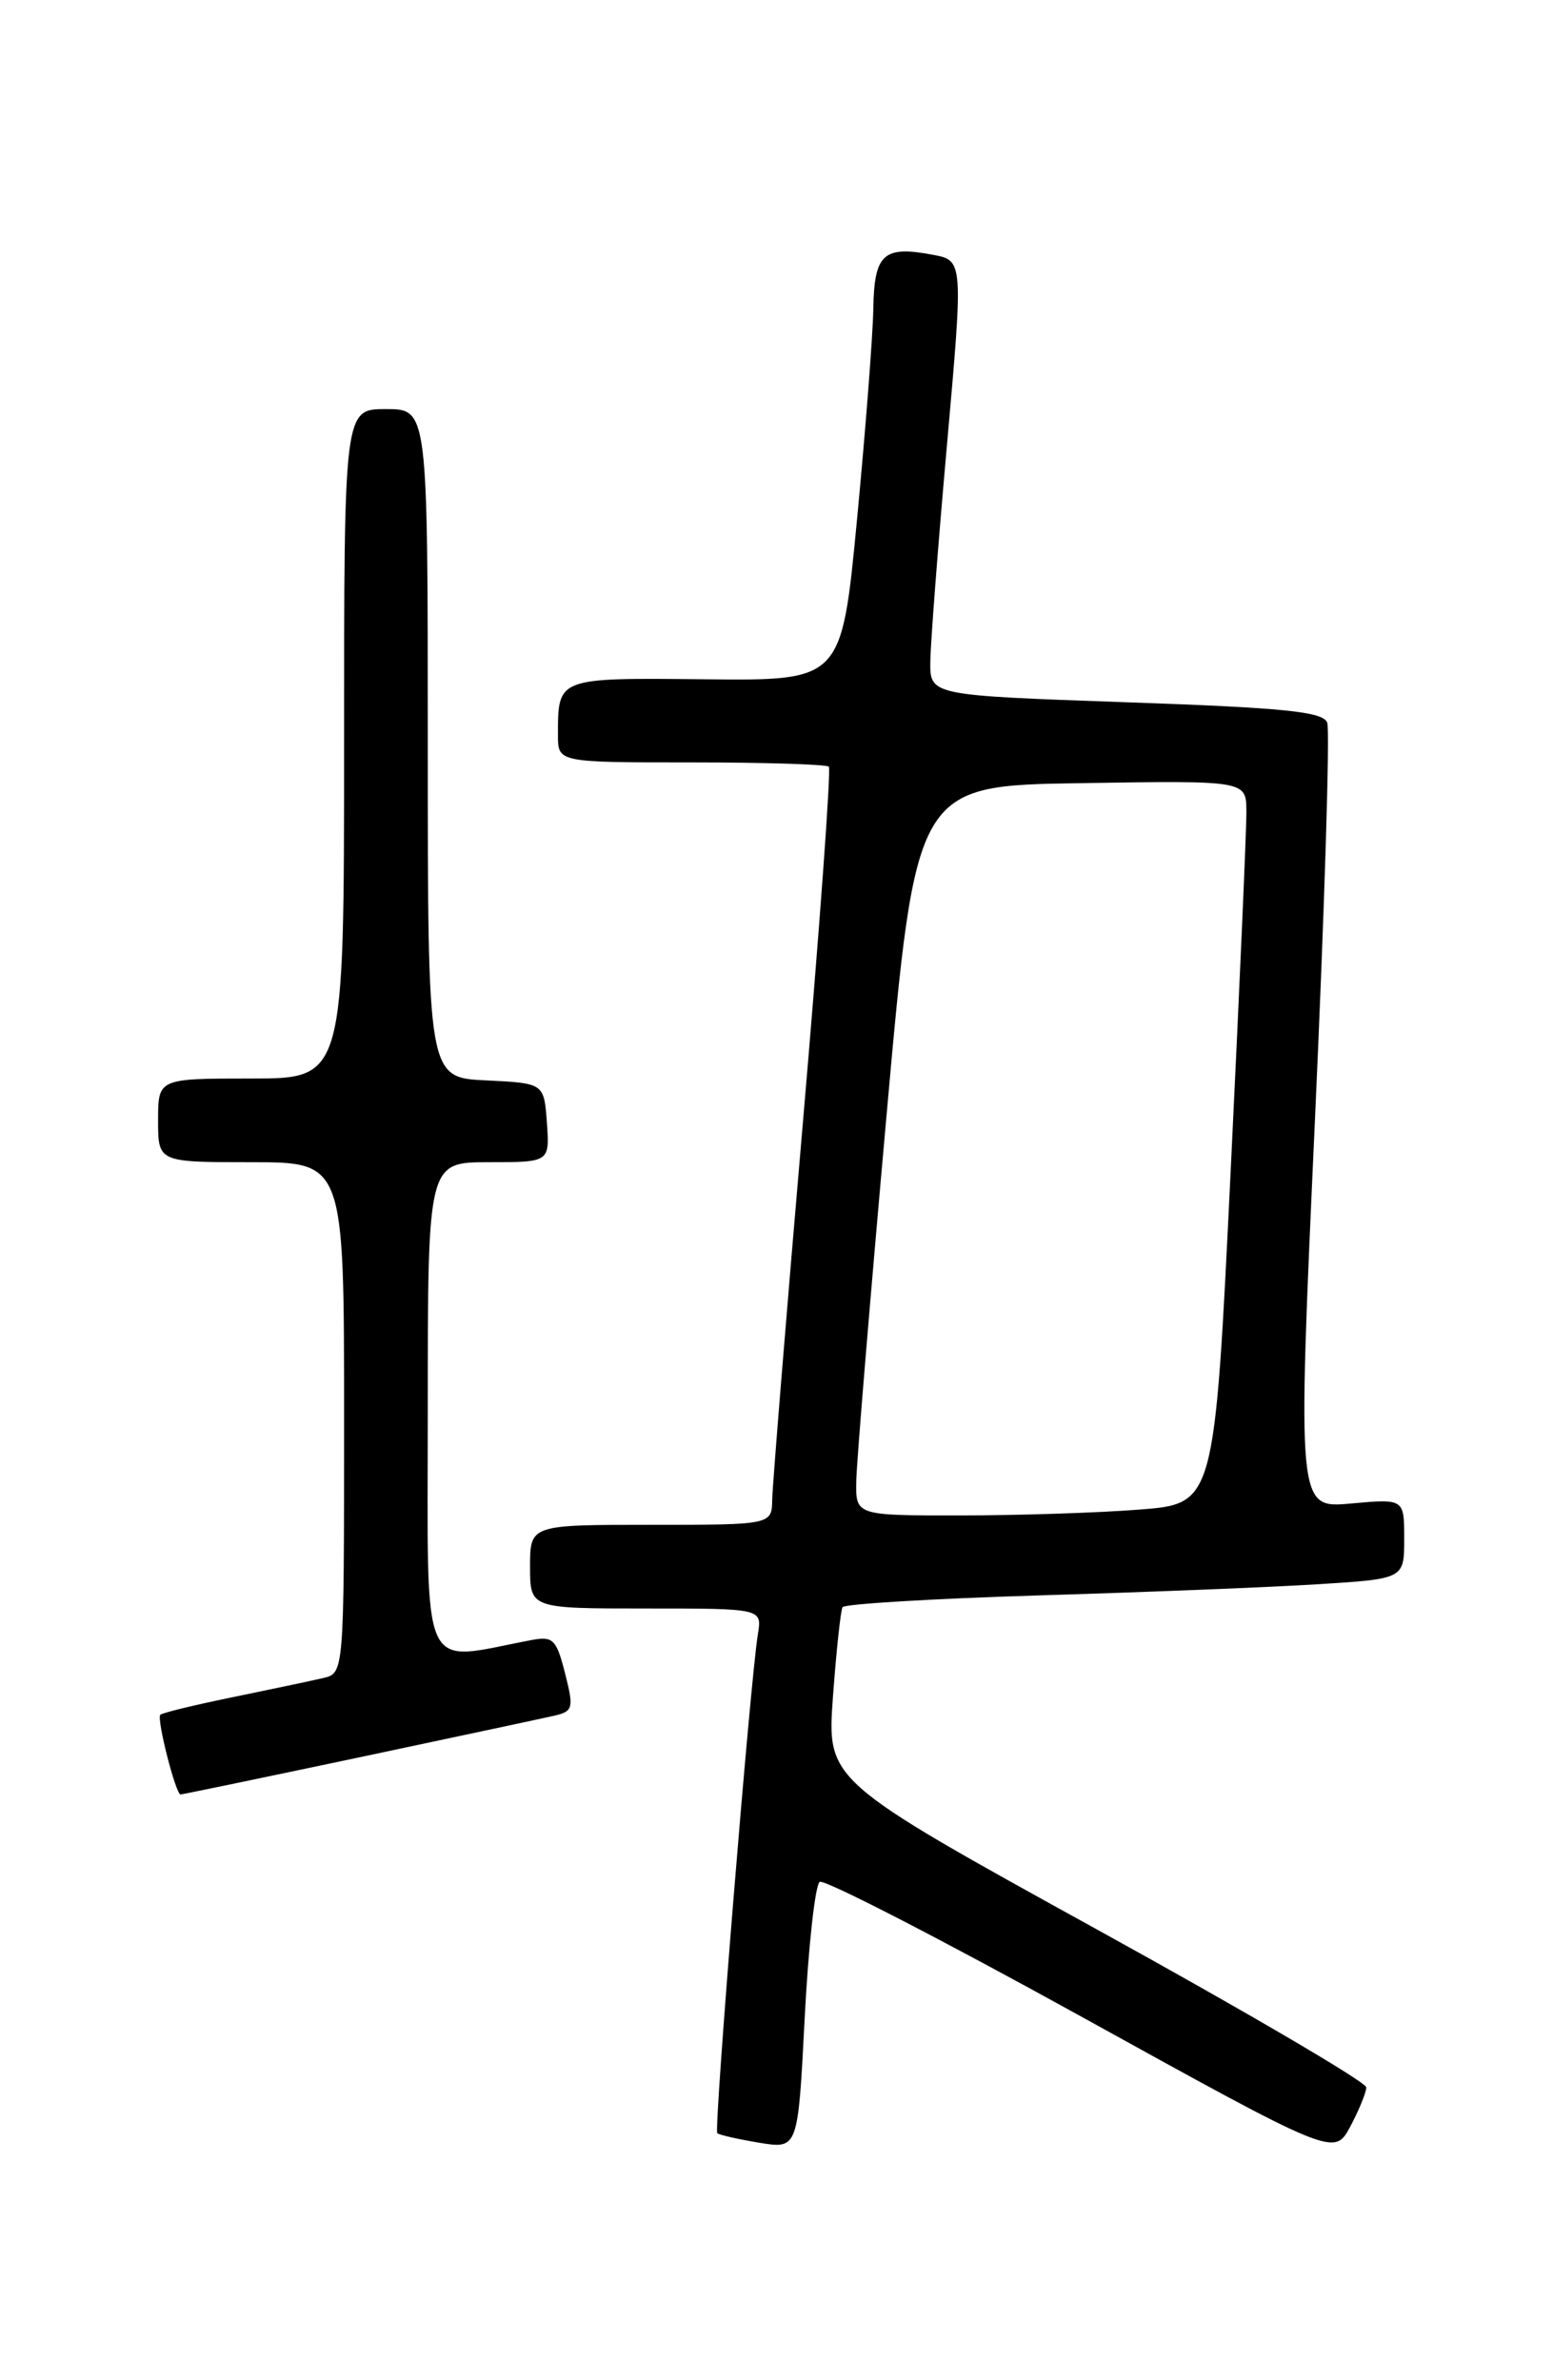 <?xml version="1.0" encoding="UTF-8" standalone="no"?>
<!DOCTYPE svg PUBLIC "-//W3C//DTD SVG 1.1//EN" "http://www.w3.org/Graphics/SVG/1.1/DTD/svg11.dtd" >
<svg xmlns="http://www.w3.org/2000/svg" xmlns:xlink="http://www.w3.org/1999/xlink" version="1.1" viewBox="0 0 167 256">
 <g >
 <path fill="currentColor"
d=" M 146.92 224.50 C 146.93 223.95 133.88 216.30 117.92 207.50 C 88.92 191.50 88.92 191.50 89.57 182.50 C 89.93 177.55 90.40 173.21 90.60 172.86 C 90.81 172.51 100.32 171.94 111.74 171.59 C 123.16 171.25 136.66 170.71 141.75 170.39 C 151.00 169.81 151.00 169.81 151.00 165.50 C 151.00 161.19 151.00 161.19 145.25 161.71 C 139.50 162.23 139.50 162.23 141.39 120.70 C 142.43 97.86 143.03 78.52 142.72 77.72 C 142.27 76.54 138.13 76.12 121.08 75.53 C 100.00 74.79 100.00 74.79 100.04 71.15 C 100.07 69.14 100.87 58.62 101.84 47.76 C 103.59 28.01 103.59 28.01 100.30 27.40 C 94.99 26.40 94.01 27.29 93.91 33.22 C 93.86 36.12 93.07 46.31 92.16 55.86 C 90.50 73.21 90.50 73.21 75.87 73.06 C 59.86 72.90 60.00 72.84 60.00 79.08 C 60.00 82.00 60.00 82.00 74.33 82.00 C 82.22 82.00 88.87 82.21 89.13 82.46 C 89.38 82.72 88.13 99.93 86.34 120.71 C 84.55 141.50 83.07 159.74 83.04 161.25 C 83.00 164.00 83.00 164.00 70.00 164.00 C 57.00 164.00 57.00 164.00 57.00 168.50 C 57.00 173.00 57.00 173.00 69.48 173.00 C 81.95 173.00 81.95 173.00 81.50 175.75 C 80.68 180.74 76.75 229.08 77.13 229.43 C 77.33 229.62 79.37 230.08 81.65 230.46 C 85.81 231.14 85.81 231.14 86.53 217.05 C 86.93 209.30 87.66 202.71 88.15 202.40 C 88.65 202.10 101.30 208.62 116.27 216.89 C 143.48 231.93 143.48 231.93 145.20 228.72 C 146.14 226.95 146.92 225.05 146.92 224.50 Z  M 38.63 189.01 C 49.01 186.81 58.47 184.79 59.65 184.52 C 61.63 184.05 61.71 183.70 60.76 179.96 C 59.83 176.30 59.47 175.95 57.12 176.40 C 44.99 178.70 46.00 180.96 46.00 151.59 C 46.00 125.00 46.00 125.00 52.56 125.00 C 59.11 125.00 59.11 125.00 58.81 120.75 C 58.50 116.50 58.50 116.50 52.25 116.20 C 46.00 115.90 46.00 115.90 46.00 79.95 C 46.00 44.00 46.00 44.00 41.50 44.00 C 37.00 44.00 37.00 44.00 37.00 80.00 C 37.00 116.00 37.00 116.00 27.00 116.00 C 17.00 116.00 17.00 116.00 17.00 120.50 C 17.00 125.00 17.00 125.00 27.00 125.00 C 37.00 125.00 37.00 125.00 37.00 152.48 C 37.00 179.96 37.00 179.96 34.75 180.48 C 33.51 180.77 29.15 181.69 25.06 182.53 C 20.96 183.37 17.45 184.22 17.24 184.43 C 16.82 184.85 18.89 193.00 19.42 193.00 C 19.61 193.00 28.26 191.20 38.63 189.01 Z  M 92.08 159.25 C 92.12 157.19 93.58 139.53 95.33 120.00 C 98.50 84.50 98.50 84.50 116.25 84.23 C 134.00 83.95 134.00 83.95 134.03 87.23 C 134.05 89.03 133.28 106.53 132.33 126.12 C 130.60 161.73 130.60 161.73 122.55 162.36 C 118.12 162.71 109.44 162.99 103.25 162.99 C 92.00 163.00 92.00 163.00 92.08 159.25 Z "/>
</g>
</svg>
